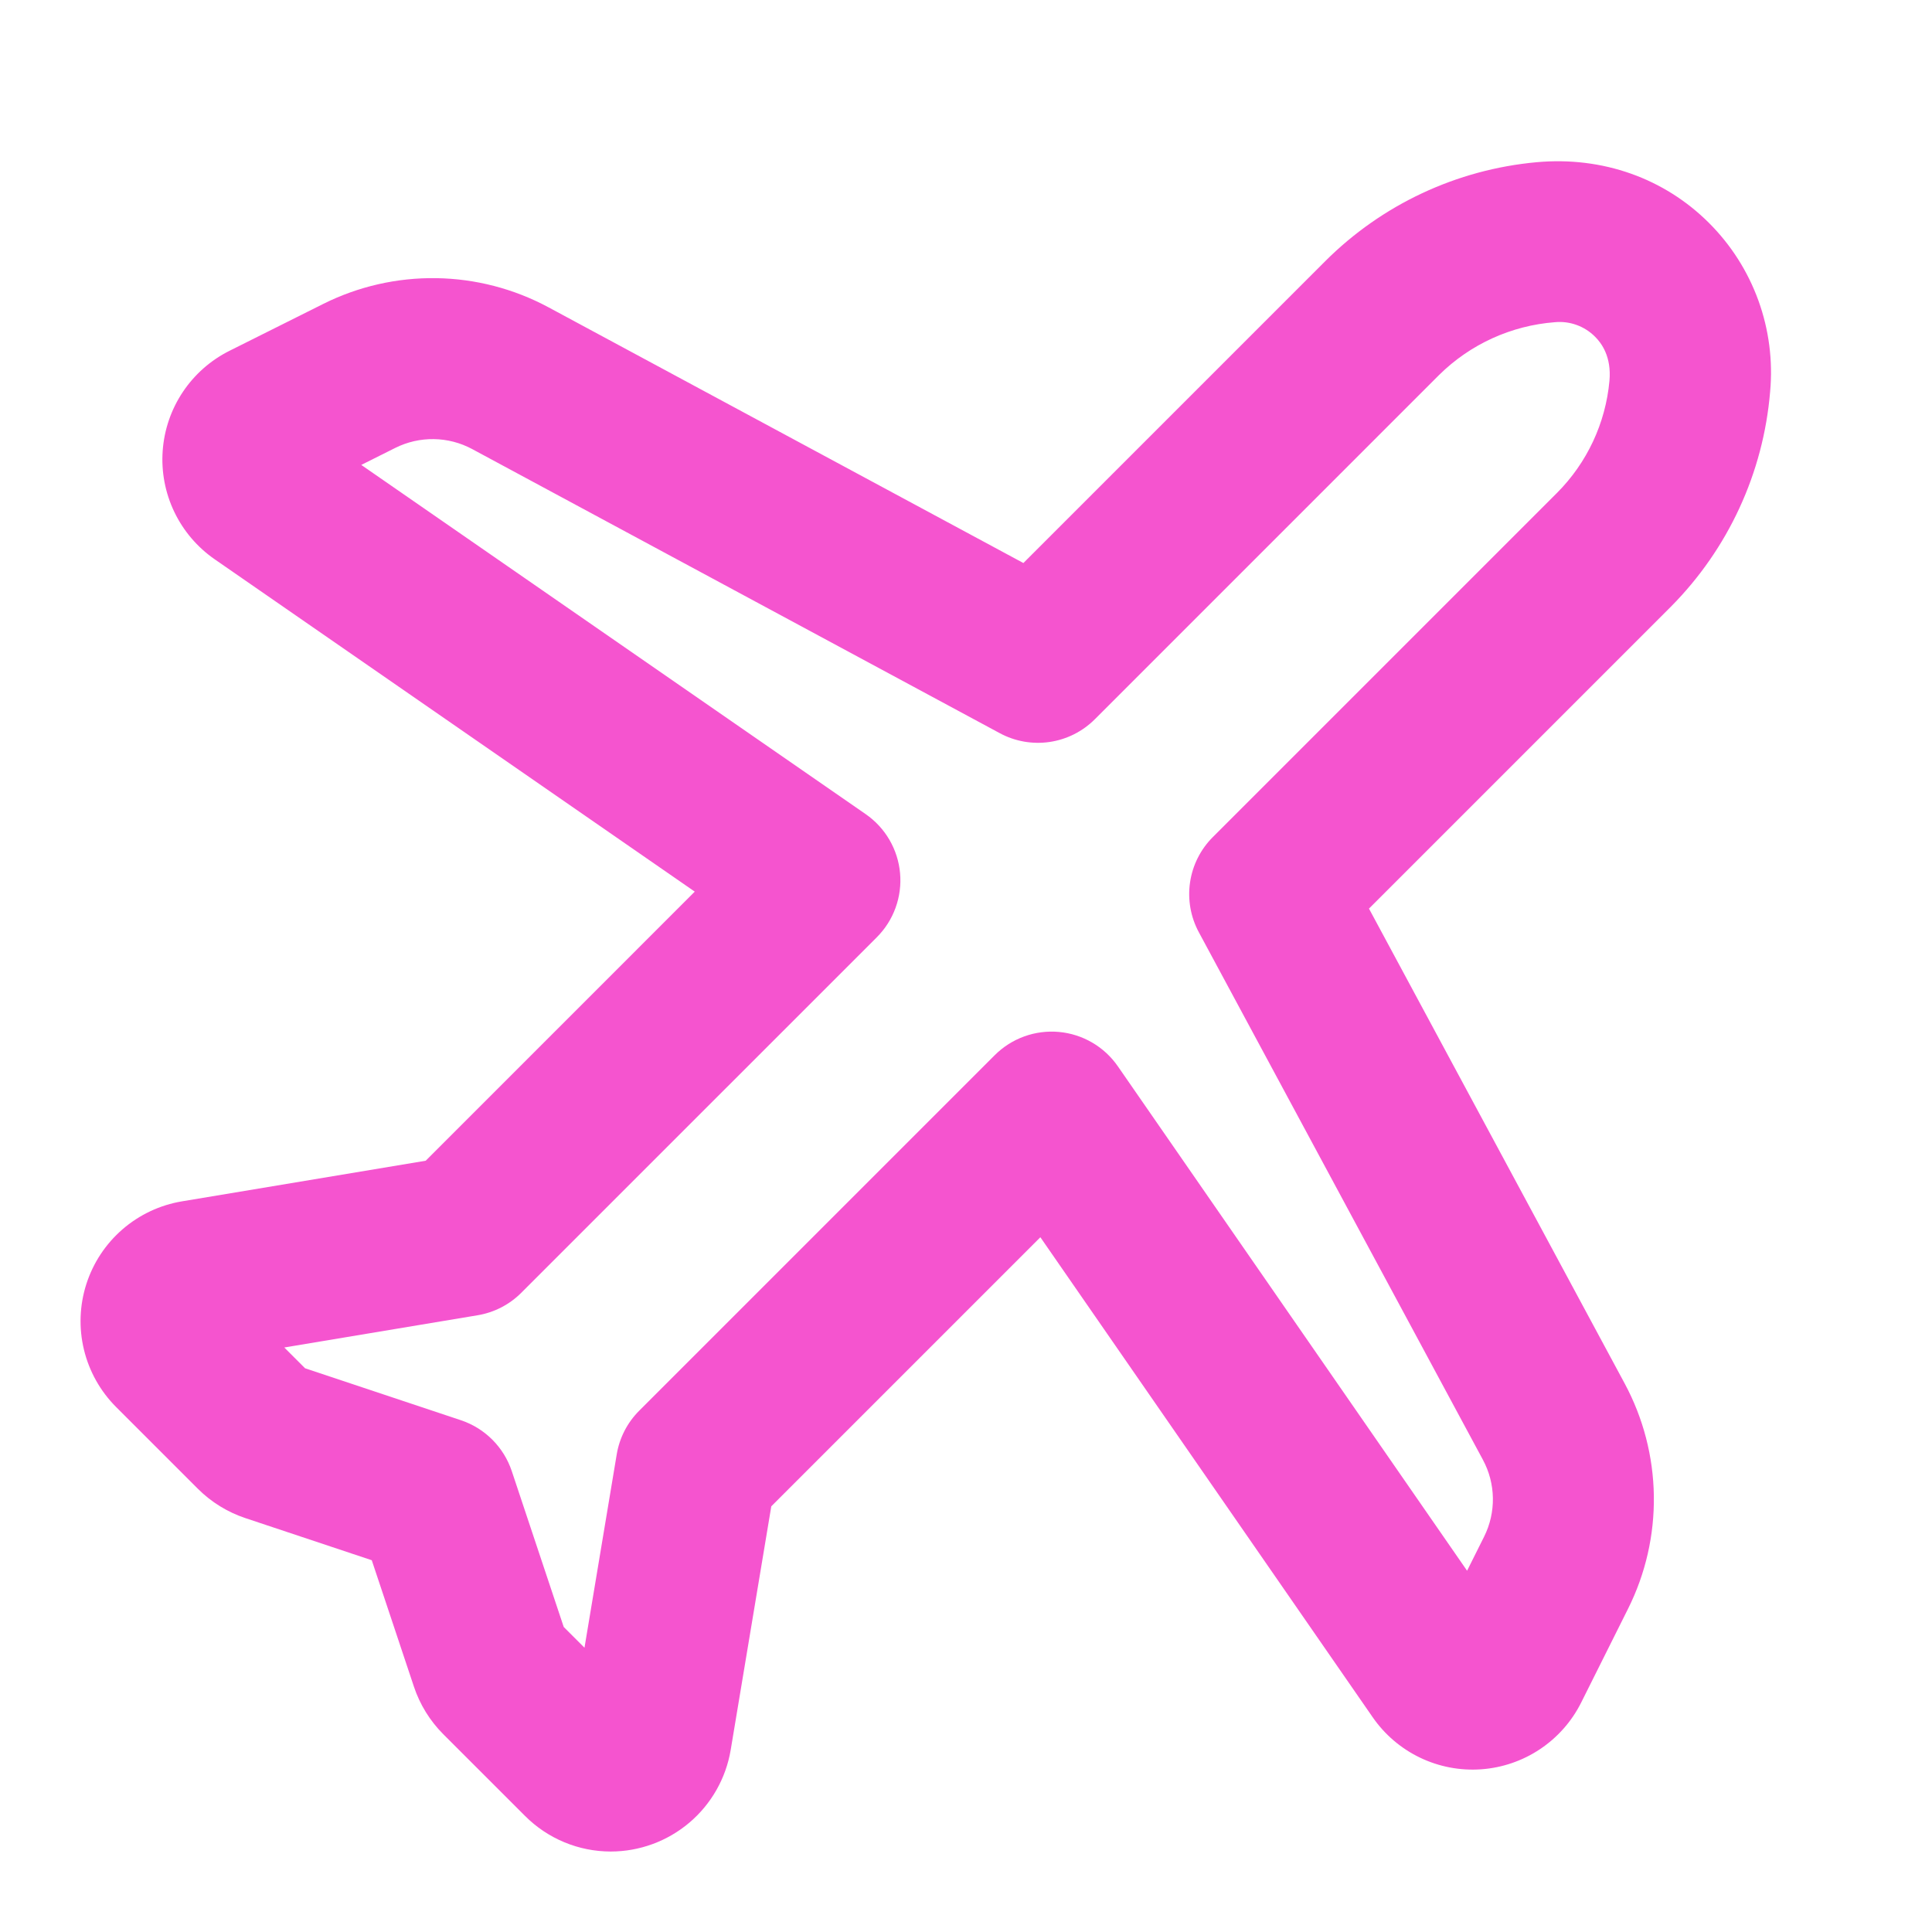 <svg width="512" height="512" viewBox="0 0 512 512" fill="none" xmlns="http://www.w3.org/2000/svg">
<path d="M161.833 490.672C157.612 490.669 153.434 489.833 149.537 488.211C145.64 486.59 142.102 484.216 139.125 481.224L117.469 459.578C113.933 456.035 111.269 451.718 109.688 446.969L98.521 413.479L65.005 402.307C60.267 400.724 55.961 398.062 52.427 394.531L30.771 372.875C26.59 368.693 23.642 363.439 22.251 357.692C20.859 351.944 21.078 345.924 22.882 340.293C24.687 334.661 28.008 329.636 32.481 325.768C36.955 321.899 42.407 319.338 48.24 318.365L112.813 307.605L184.12 236.293L56.9 148.219C52.303 145.037 48.614 140.712 46.196 135.67C43.779 130.629 42.716 125.045 43.113 119.468C43.51 113.891 45.353 108.514 48.459 103.865C51.566 99.217 55.83 95.458 60.832 92.959L85.682 80.531C94.972 75.895 105.24 73.557 115.622 73.713C126.004 73.87 136.196 76.517 145.343 81.431L271.208 149.207L351.198 69.217C366.228 54.205 386.038 44.926 407.193 42.99C424.75 41.39 441.099 47.29 452.907 59.09C458.728 64.897 463.198 71.917 465.997 79.649C468.796 87.381 469.855 95.635 469.1 103.823C467.306 125.321 457.986 145.497 442.781 160.8L362.791 240.79L430.562 366.649C435.481 375.795 438.13 385.989 438.287 396.373C438.444 406.756 436.103 417.026 431.462 426.316L419.04 451.17C416.54 456.171 412.78 460.434 408.131 463.54C403.482 466.647 398.105 468.488 392.528 468.884C386.951 469.28 381.367 468.216 376.326 465.798C371.285 463.379 366.961 459.69 363.78 455.092L275.708 327.88L204.4 399.188L193.64 463.756C192.377 471.278 188.49 478.109 182.668 483.037C176.846 487.964 169.467 490.67 161.84 490.673L161.833 490.672ZM149.39 431.156L154.895 436.661L163.437 385.432C164.165 381.045 166.249 376.997 169.395 373.854L263.614 279.635C265.823 277.426 268.491 275.729 271.429 274.664C274.367 273.599 277.503 273.193 280.615 273.474C283.727 273.754 286.739 274.715 289.439 276.289C292.139 277.862 294.46 280.009 296.239 282.578L388.792 416.26L393.302 407.234C394.885 404.064 395.684 400.56 395.63 397.017C395.577 393.474 394.673 389.996 392.995 386.875L317.7 247.047C315.524 243.007 314.708 238.374 315.375 233.834C316.042 229.294 318.154 225.091 321.4 221.847L412.614 130.633C420.572 122.661 425.491 112.157 426.52 100.94C427.103 94.513 424.395 90.919 422.734 89.263C421.351 87.863 419.674 86.789 417.824 86.119C415.975 85.448 413.999 85.199 412.041 85.388C400.481 86.274 389.61 91.234 381.364 99.383L290.151 190.6C286.909 193.848 282.705 195.962 278.164 196.629C273.624 197.295 268.99 196.479 264.951 194.3L125.12 119C121.999 117.325 118.522 116.423 114.98 116.37C111.439 116.316 107.936 117.113 104.766 118.693L95.74 123.209L229.422 215.76C231.991 217.539 234.138 219.86 235.711 222.56C237.284 225.259 238.245 228.272 238.526 231.384C238.807 234.496 238.4 237.632 237.336 240.569C236.271 243.507 234.574 246.175 232.365 248.385L138.146 342.6C135.003 345.746 130.954 347.829 126.568 348.558L75.339 357.1L80.844 362.605L122.136 376.371C125.276 377.42 128.129 379.185 130.471 381.526C132.812 383.867 134.577 386.721 135.626 389.861L149.39 431.156ZM150.161 433.479L150.171 433.495C150.167 433.49 150.167 433.484 150.161 433.479V433.479ZM380.9 432.052C380.894 432.066 380.887 432.08 380.879 432.094V432.089L380.9 432.052ZM78.479 361.823L78.5 361.828C78.493 361.825 78.486 361.823 78.479 361.823V361.823Z" fill="#f554cf" id="id_101"></path>
</svg>